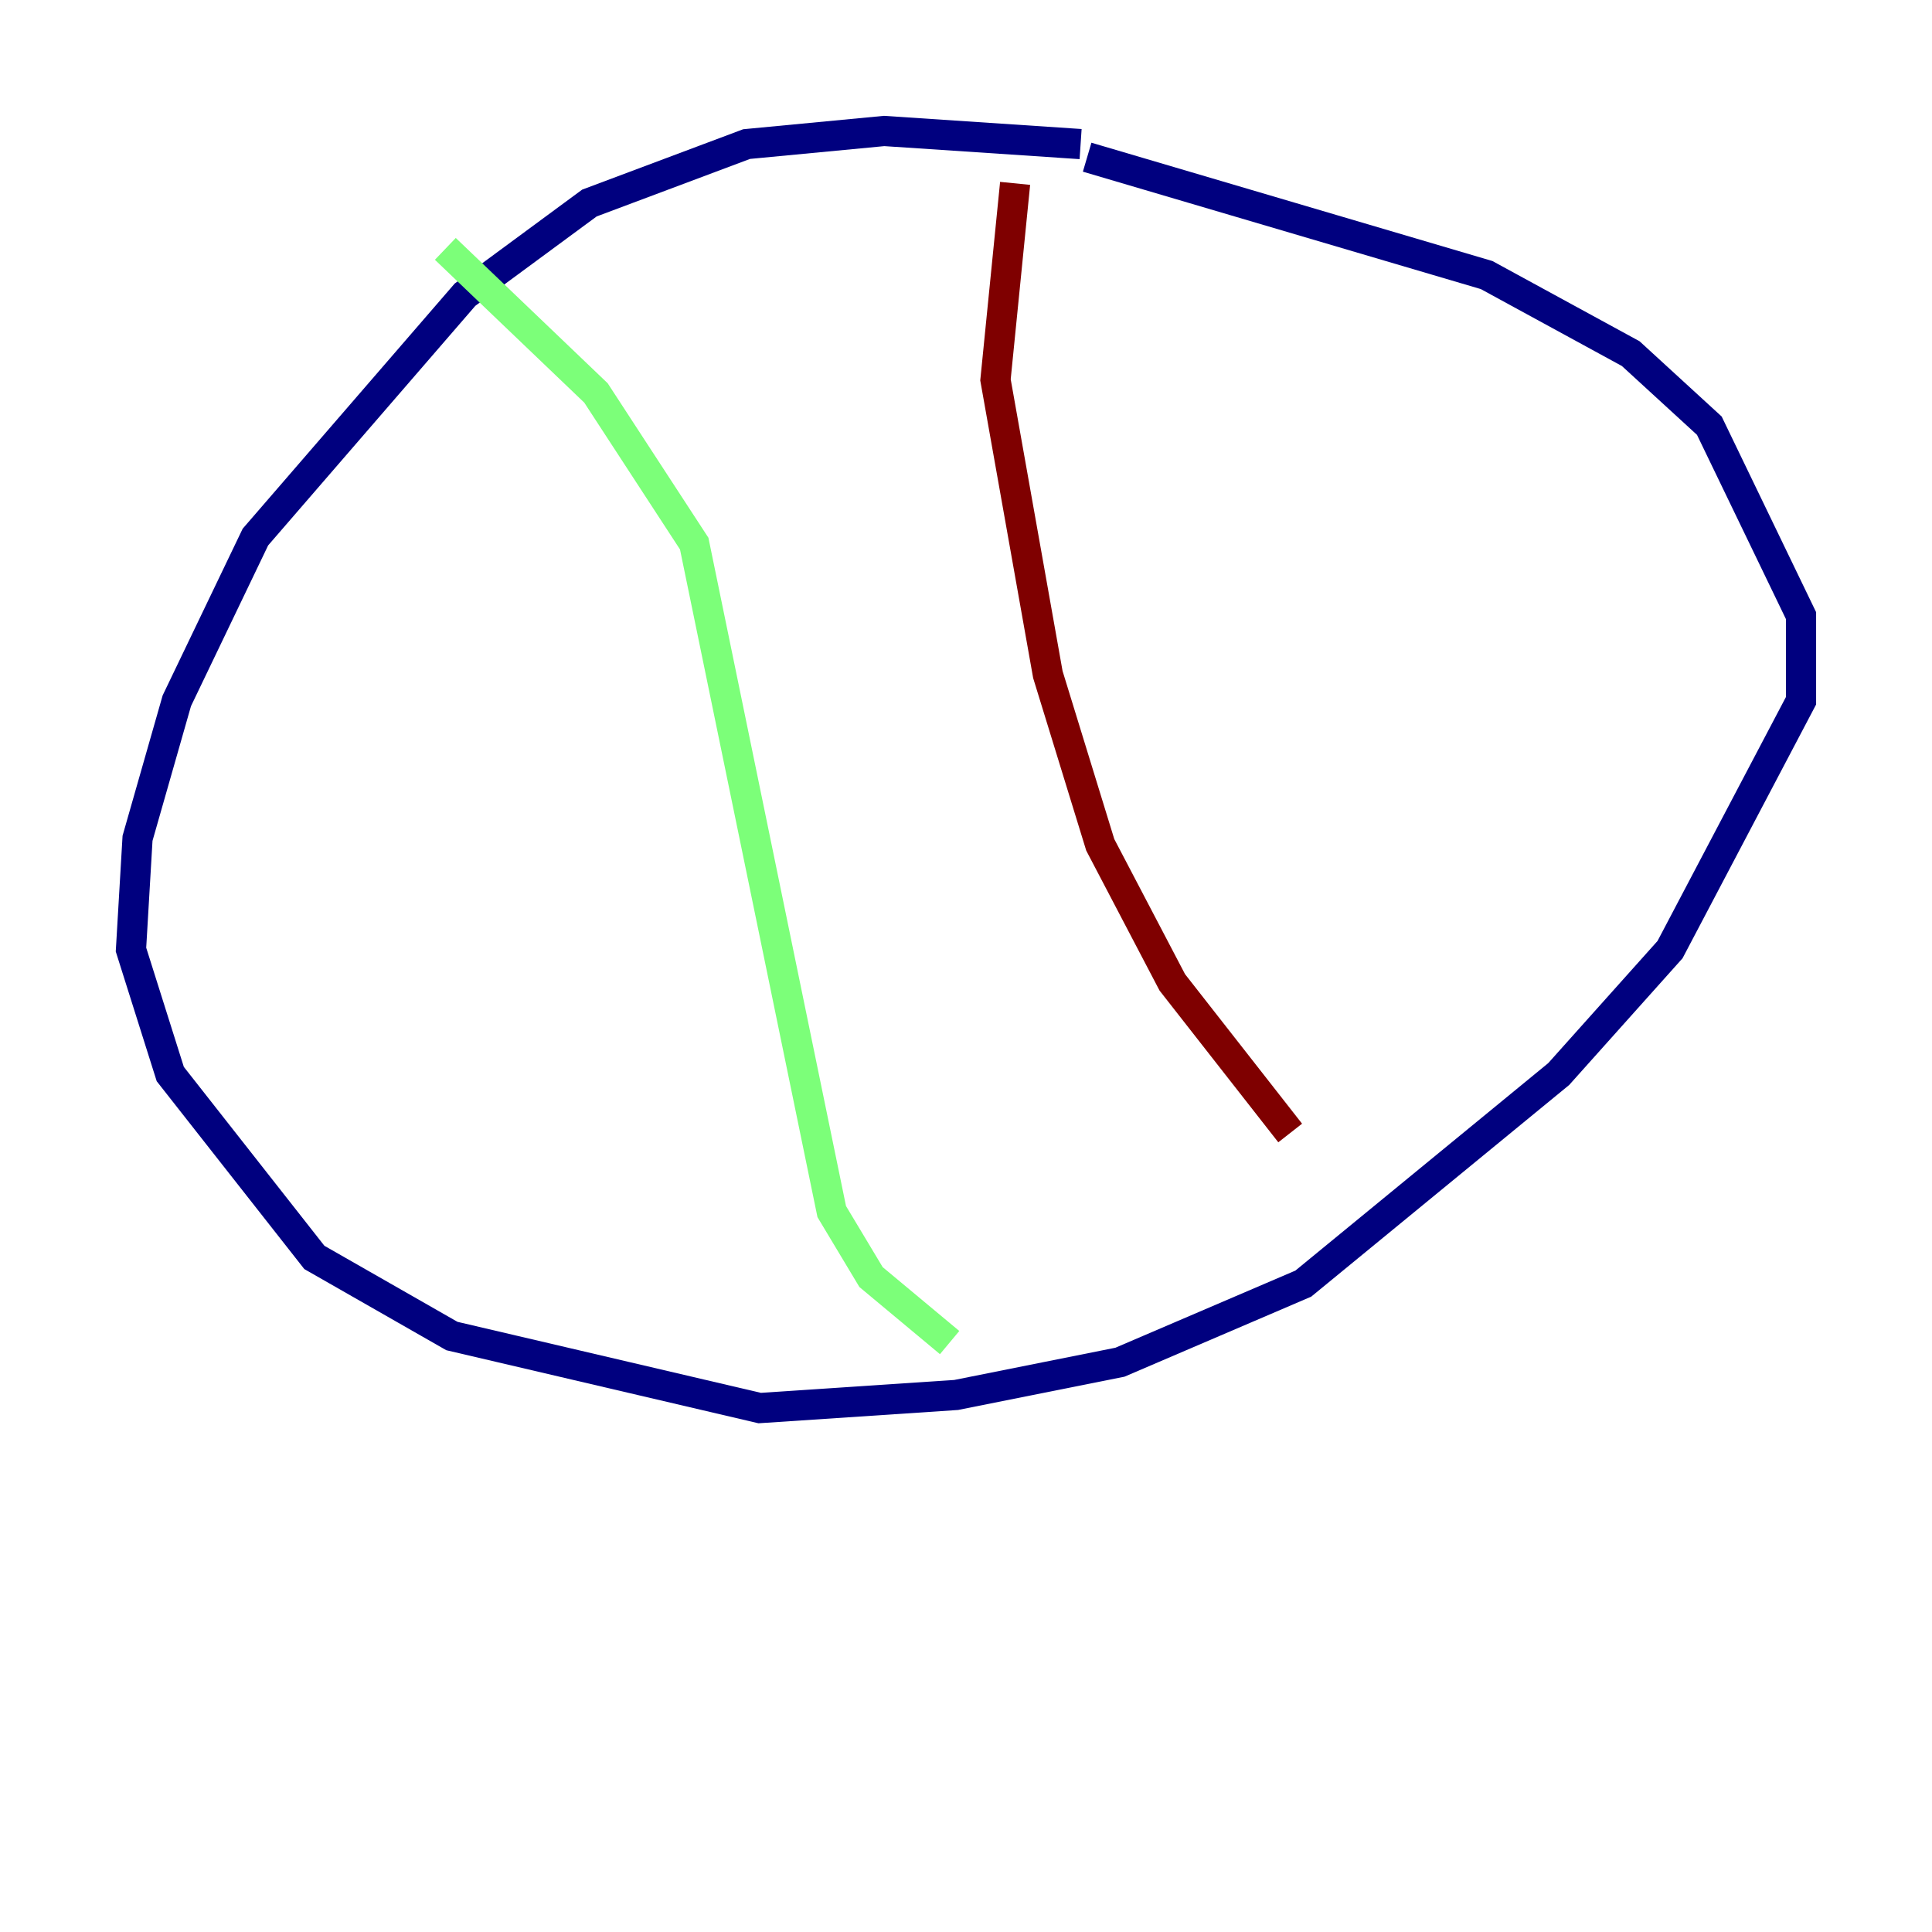 <?xml version="1.0" encoding="utf-8" ?>
<svg baseProfile="tiny" height="128" version="1.2" viewBox="0,0,128,128" width="128" xmlns="http://www.w3.org/2000/svg" xmlns:ev="http://www.w3.org/2001/xml-events" xmlns:xlink="http://www.w3.org/1999/xlink"><defs /><polyline fill="none" points="71.593,9.546 58.576,8.678 49.464,9.546 39.051,13.451 30.807,19.525 16.922,35.58 11.715,46.427 9.112,55.539 8.678,62.915 11.281,71.159 20.827,83.308 29.939,88.515 50.332,93.288 63.349,92.42 74.197,90.251 86.346,85.044 103.268,71.159 110.644,62.915 119.322,46.427 119.322,40.786 113.248,28.203 108.041,23.43 98.495,18.224 72.027,10.414" stroke="#00007f" stroke-width="2" /><polyline fill="none" points="29.505,16.488 39.485,26.034 45.993,36.014 55.105,80.271 57.709,84.61 62.915,88.949" stroke="#7cff79" stroke-width="2" /><polyline fill="none" points="67.254,12.149 65.953,25.166 69.424,44.691 72.895,55.973 77.668,65.085 85.478,75.064" stroke="#7f0000" stroke-width="2" /></svg>